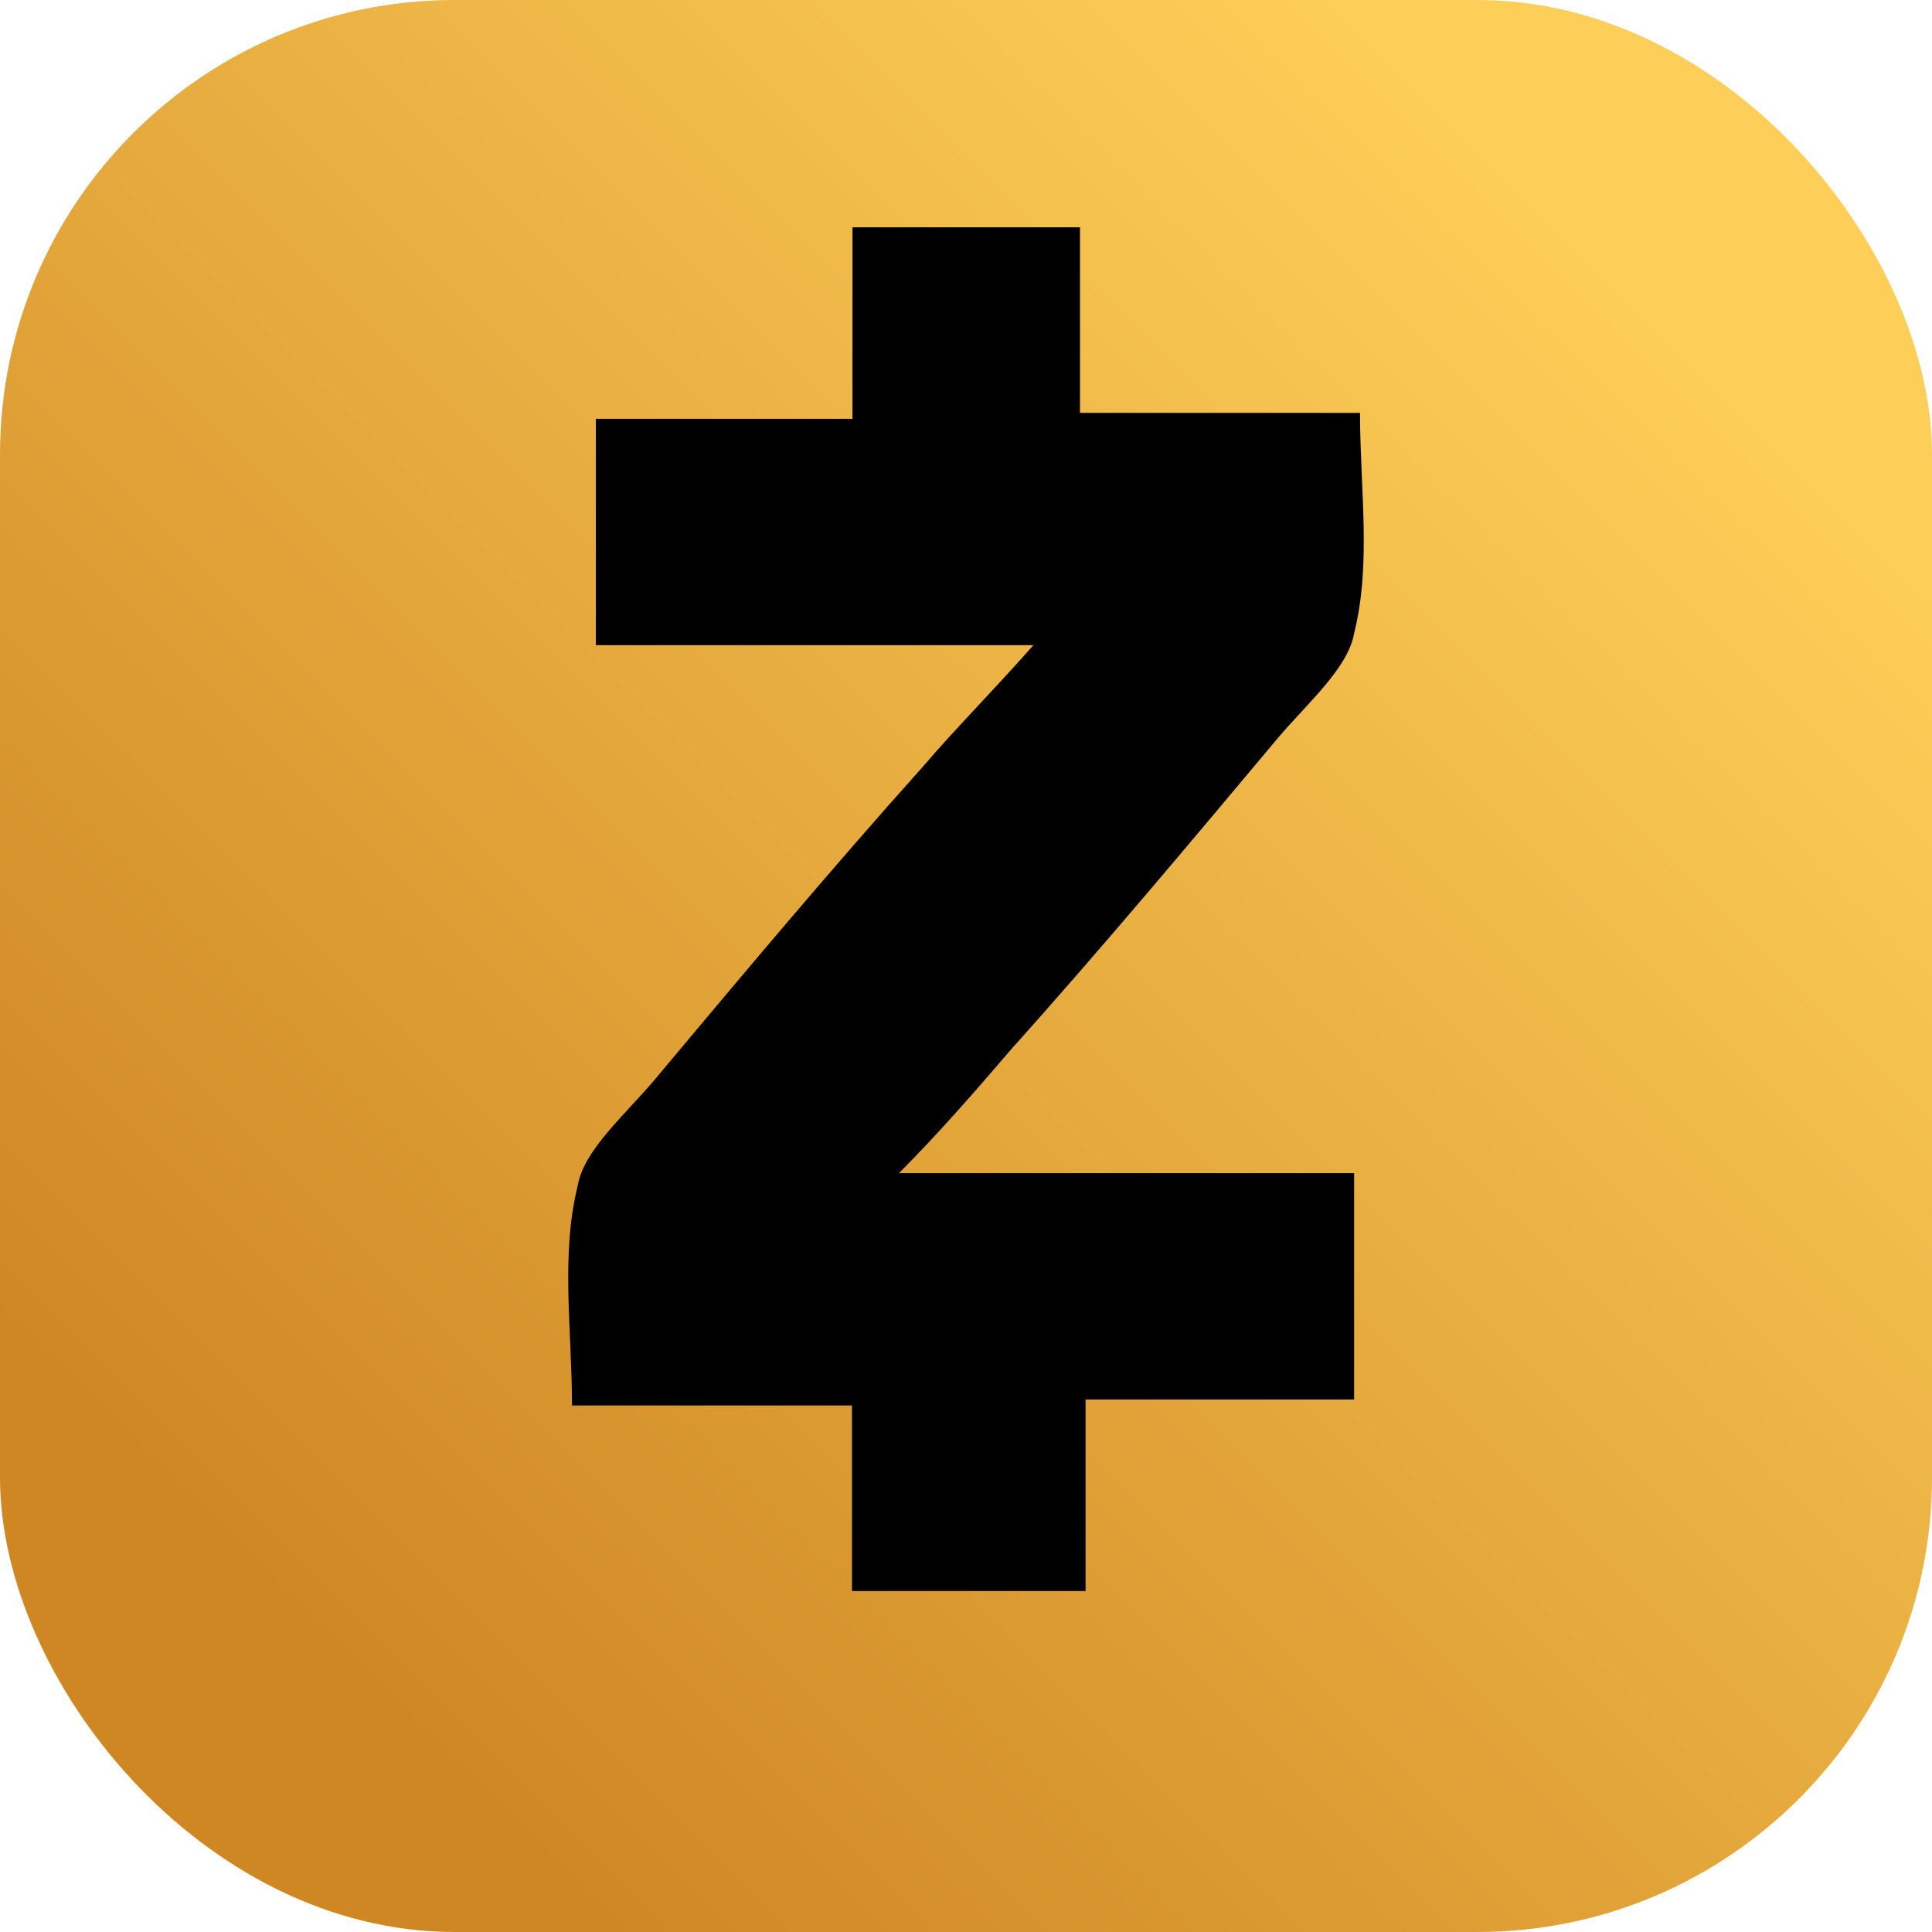 <svg width="17" height="17" viewBox="0 0 17 17" fill="none" xmlns="http://www.w3.org/2000/svg">
<rect width="17" height="17" rx="4" fill="url(#paint0_linear)"/>
<path d="M7.91 10.323H11.915V12.315H9.552V14H7.497V12.367H5.033C5.033 11.702 4.931 11.04 5.085 10.427C5.138 10.121 5.495 9.814 5.754 9.508C6.524 8.589 7.294 7.669 8.117 6.75C8.425 6.391 8.733 6.085 9.093 5.677H5.243V3.685H7.501V2H9.503V3.633H11.967C11.967 4.298 12.069 4.96 11.915 5.573C11.862 5.879 11.505 6.186 11.246 6.492C10.476 7.411 9.706 8.331 8.883 9.25C8.575 9.609 8.267 9.964 7.91 10.323Z" fill="black"/>
<defs>
<linearGradient id="paint0_linear" x1="2.683" y1="14.317" x2="14.417" y2="2.583" gradientUnits="userSpaceOnUse">
<stop stop-color="#CF8724"/>
<stop offset="1" stop-color="#FDCE58"/>
</linearGradient>
</defs>
</svg>
